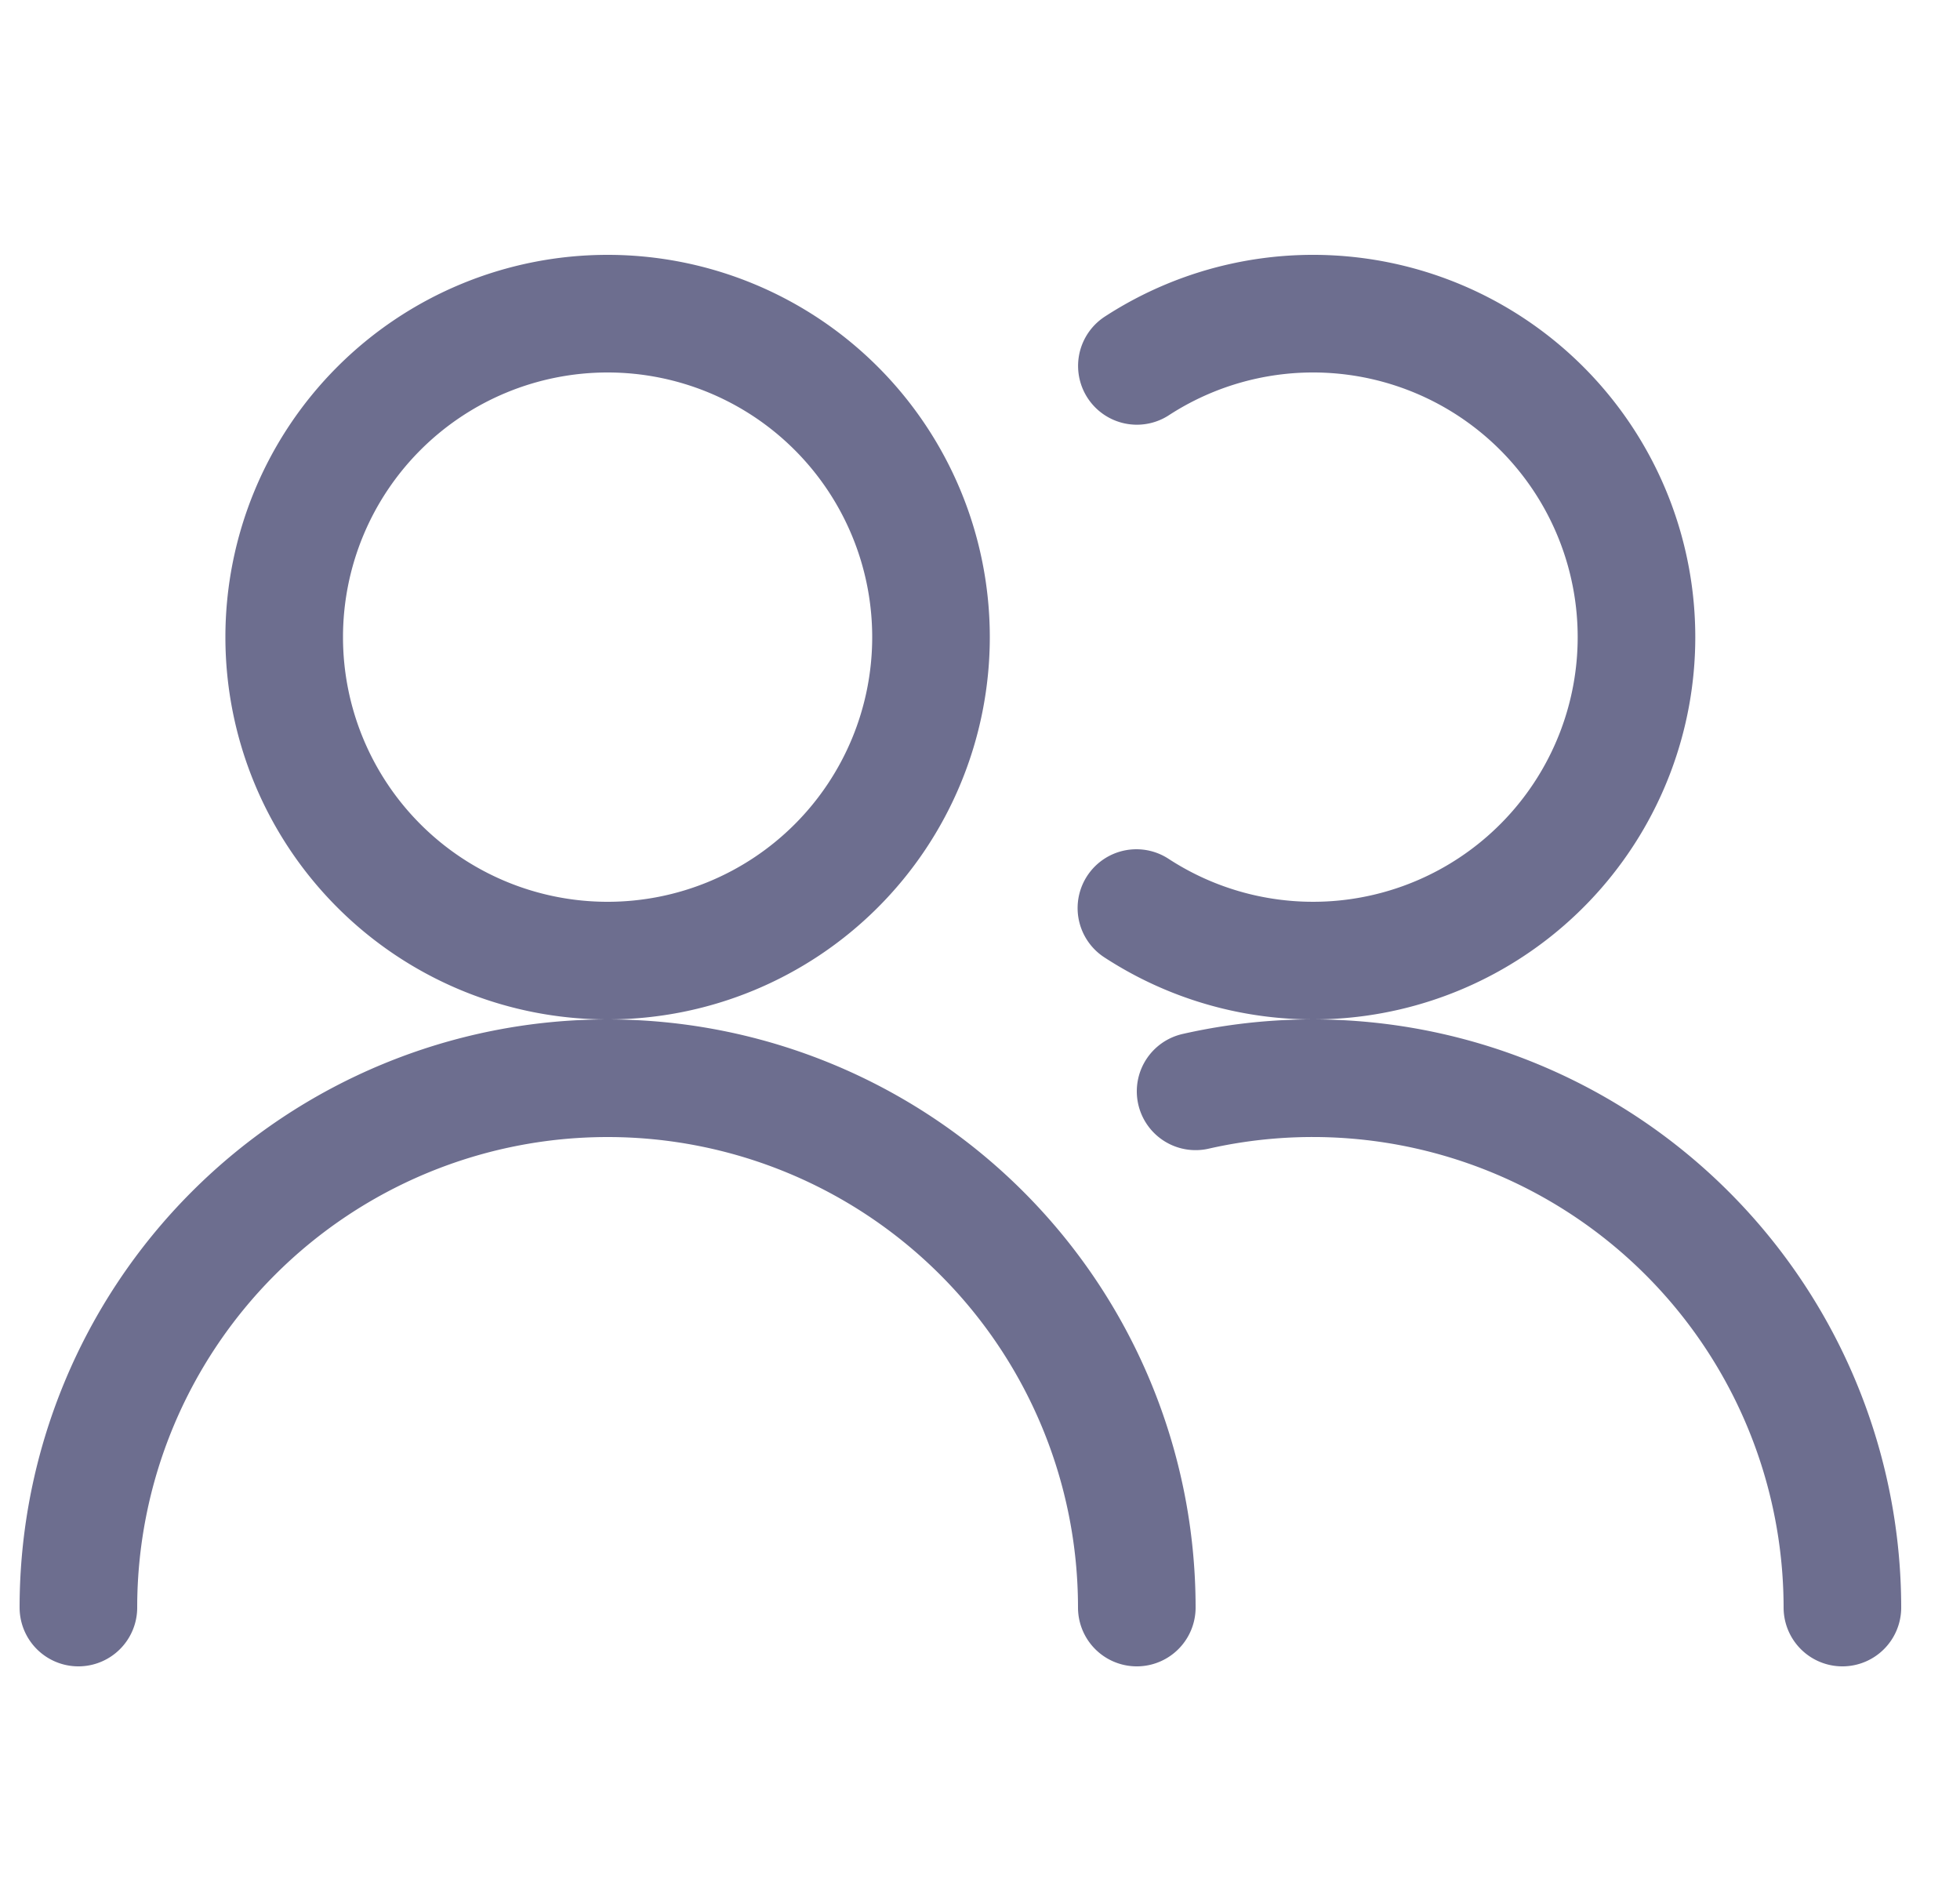 <svg xmlns="http://www.w3.org/2000/svg" width="25" height="24" fill="none" viewBox="0 0 25 24">
  <path
    stroke="#6D6E8F"
    stroke-linecap="round"
    stroke-linejoin="round"
    stroke-width="1.5"
    d="M3.625 8.125a4.125 4.125 0 1 0 8.25 0 4.125 4.125 0 0 0-8.25 0ZM1 20.5a6.75 6.75 0 1 1 13.5 0m.001-15.834a4.125 4.125 0 1 1-.006 6.914m.755 2.337A6.756 6.756 0 0 1 23.5 20.5"
  />
</svg>
